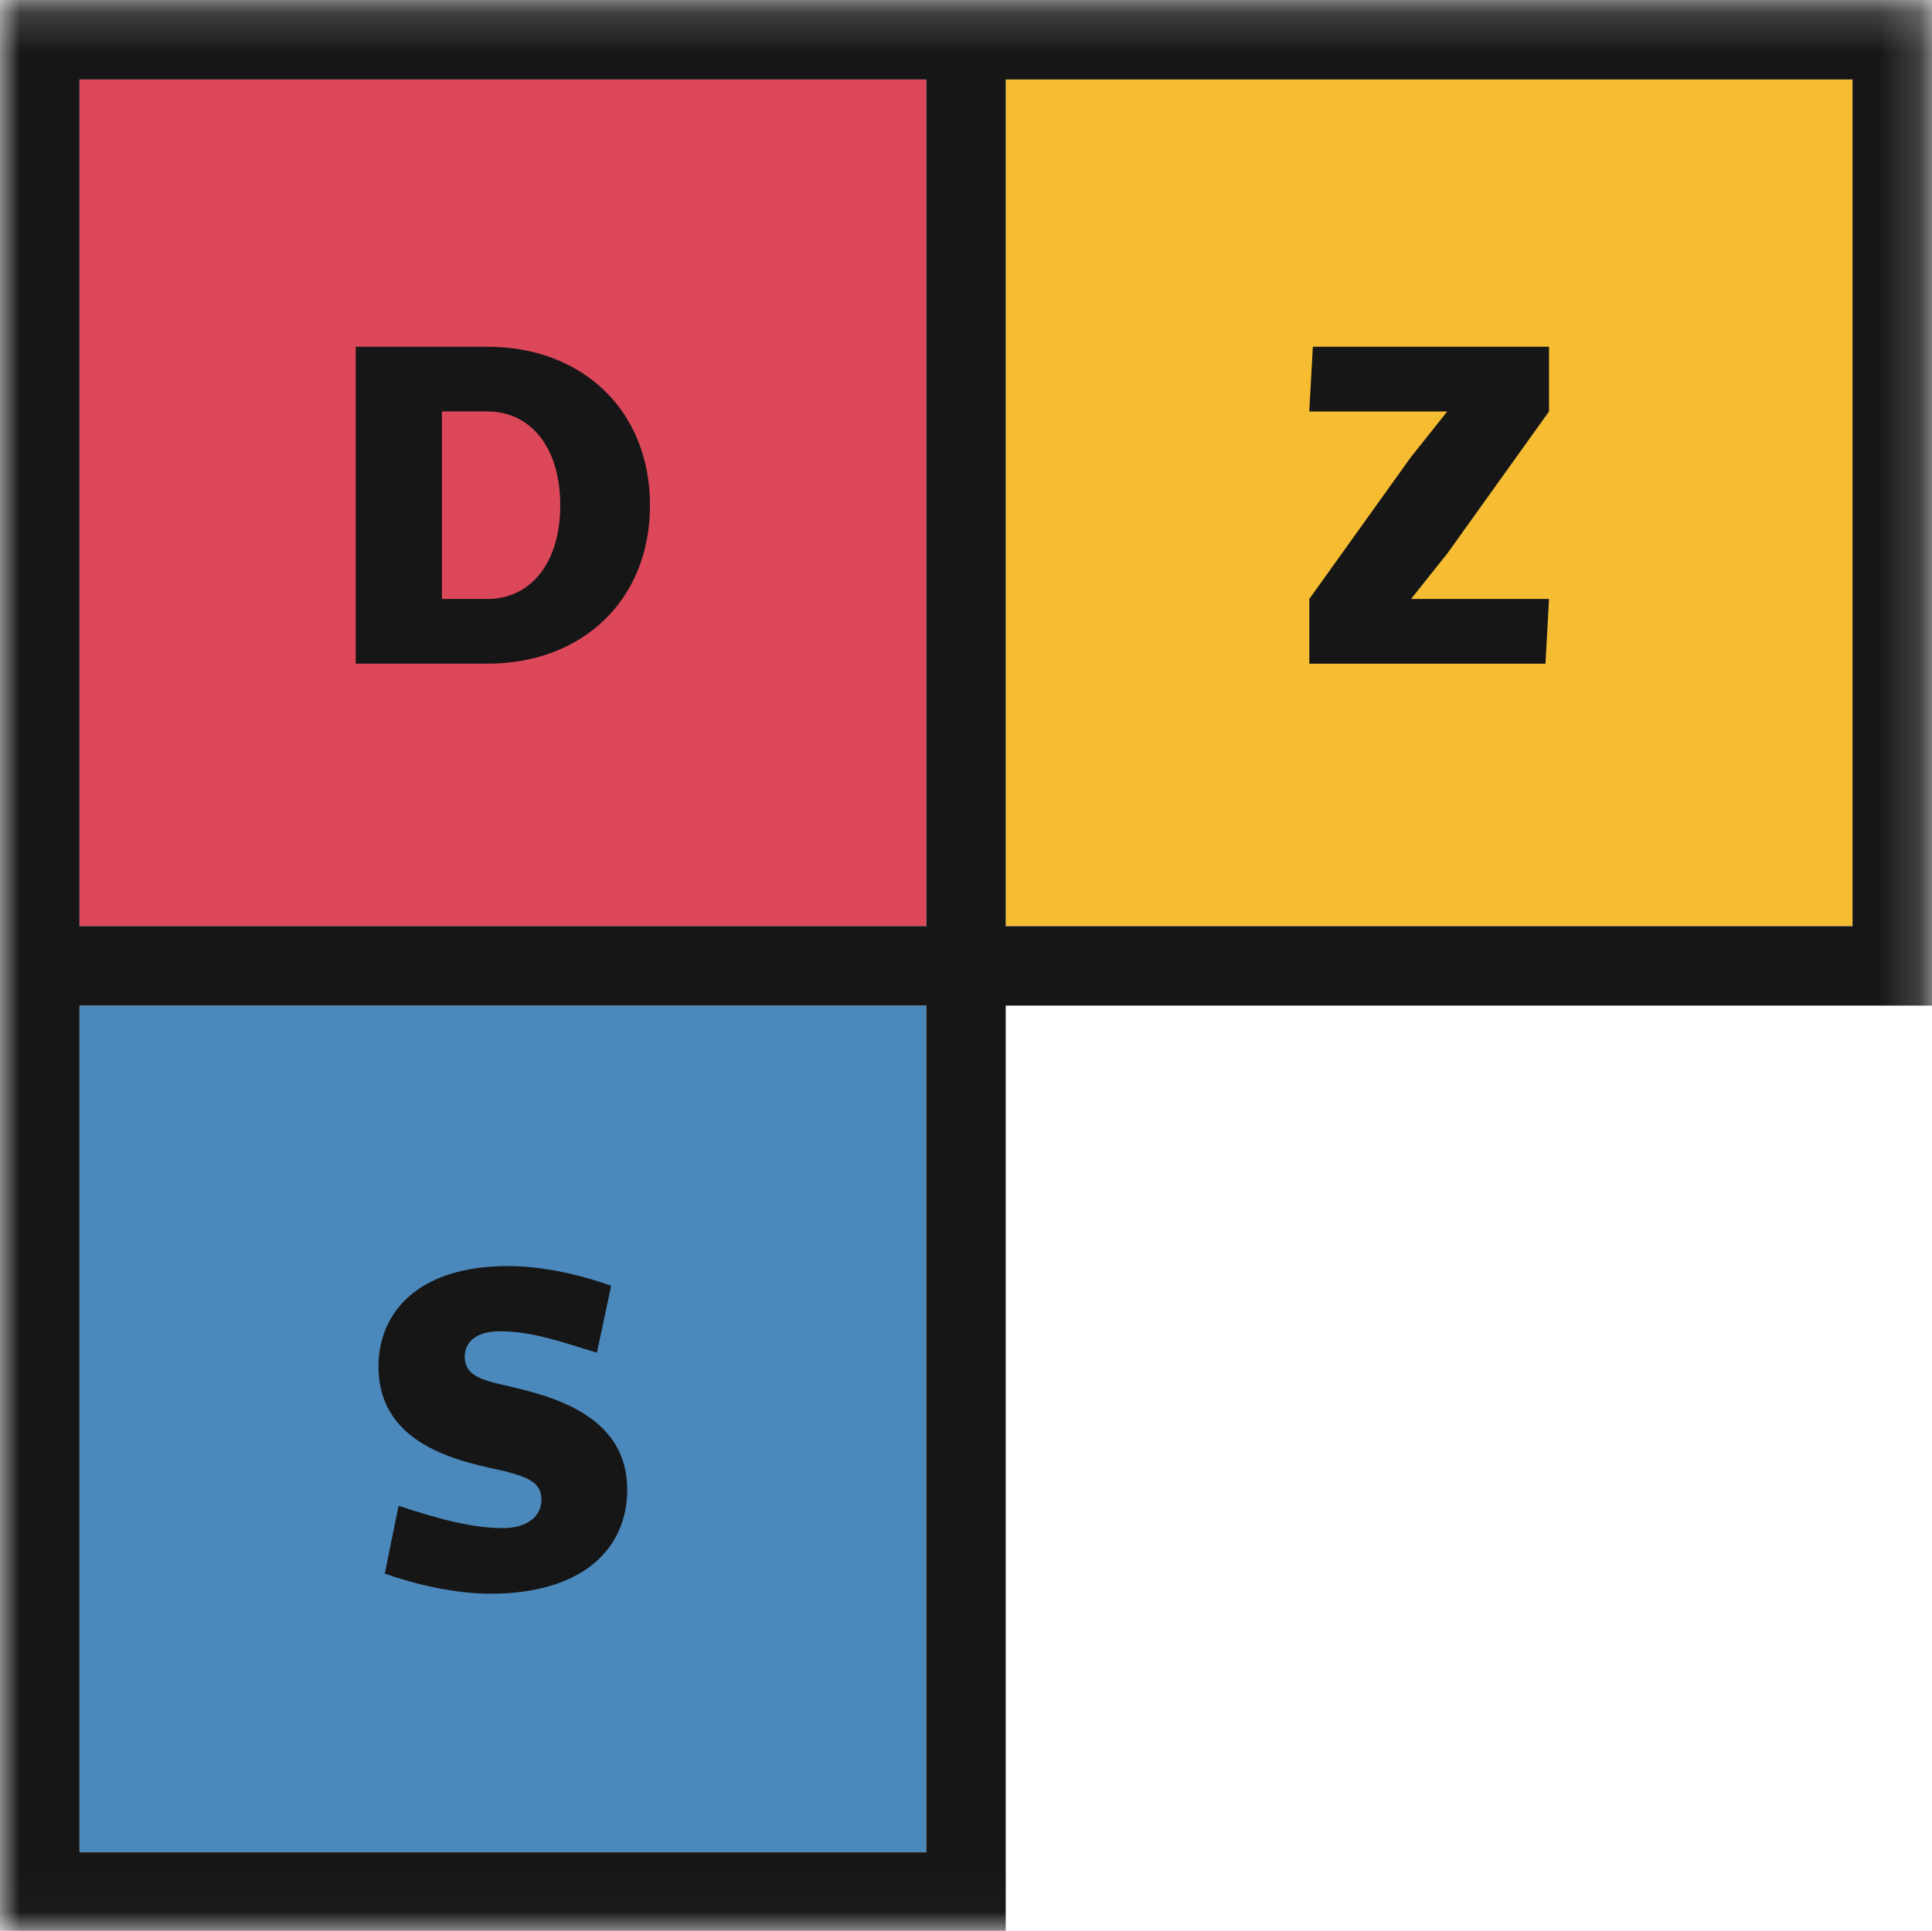 <?xml version="1.0" encoding="UTF-8" standalone="no"?>
<svg
  xmlns:xlink="http://www.w3.org/1999/xlink"
  class="header__logo-icon"
  viewBox="0 0 47.817 47.795"
  version="1.1"
  id="svg899"
  width="47.817"
  height="47.795"
  xmlns="http://www.w3.org/2000/svg"
>
  <defs
    id="defs880">
    <path
      id="a"
      d="M 0,0.184 H 47.817 V 47.979 H 0 Z"/>
  </defs>
  <g
    fill="none"
    fill-rule="evenodd"
    id="g897"
    transform="translate(0,-0.184)">
    <path
      fill="#4b88bb"
      d="M 1.967,46.033 H 22.925 V 25.075 H 1.967 Z"
      id="path882"/>
    <path
      fill="#dd475a"
      d="M 1.967,23.109 H 22.925 V 2.15 H 1.967 Z"
      id="path884"/>
    <path
      fill="#f6bd33"
      d="M 24.892,23.109 H 45.85 V 2.15 H 24.892 Z"
      id="path886"/>
    <path
      fill="#161616"
      d="m 10.938,15.01 v -4.641 h 1.127 c 1.061,0 1.801,0.884 1.801,2.321 0,1.437 -0.74,2.32 -1.801,2.32 z m -2.133,1.602 h 3.259 c 2.354,0 4.023,-1.58 4.023,-3.922 0,-2.343 -1.669,-3.923 -4.023,-3.923 H 8.805 Z m 0.719,22.524 c 0.785,0.277 1.757,0.497 2.619,0.497 2.265,0 3.381,-1.105 3.381,-2.574 0,-2.045 -2.287,-2.398 -3.27,-2.641 -0.421,-0.111 -0.752,-0.243 -0.752,-0.651 0,-0.365 0.288,-0.63 0.862,-0.63 0.818,0 1.536,0.265 2.409,0.53 l 0.353,-1.658 C 14.341,31.733 13.425,31.523 12.573,31.523 c -2.254,0 -3.205,1.171 -3.205,2.486 0,2.044 2.199,2.376 3.15,2.597 0.475,0.133 0.883,0.243 0.883,0.696 0,0.409 -0.342,0.707 -0.95,0.707 -0.829,0 -1.702,-0.265 -2.586,-0.552 l -0.342,1.679"
      id="path888"/>
    <mask
      id="b"
      fill="#ffffff">
      <use
        xlink:href="#a"
        id="use890"
        x="0"
        y="0"
        width="100%"
        height="100%"/>
    </mask>
    <path
      fill="#161616"
      mask="url(#b)"
      d="m 32.405,16.613 h 5.845 l 0.088,-1.603 h -3.414 l 0.906,-1.138 2.508,-3.503 V 8.767 h -5.845 l -0.088,1.602 h 3.414 l -0.906,1.139 -2.508,3.502 v 1.603"
      id="path893"/>
    <path
      fill="#161616"
      d="M 0,0.184 V 48 H 24.892 V 25.075 H 47.817 V 0.184 Z M 24.892,23.108 V 2.151 H 45.85 V 23.109 H 24.892 Z m -22.925,0 H 22.926 V 2.151 H 1.967 Z m 0,22.926 H 22.926 V 25.075 H 1.967 Z"
      mask="url(#b)"
      id="path895"/>
  </g>
</svg>
